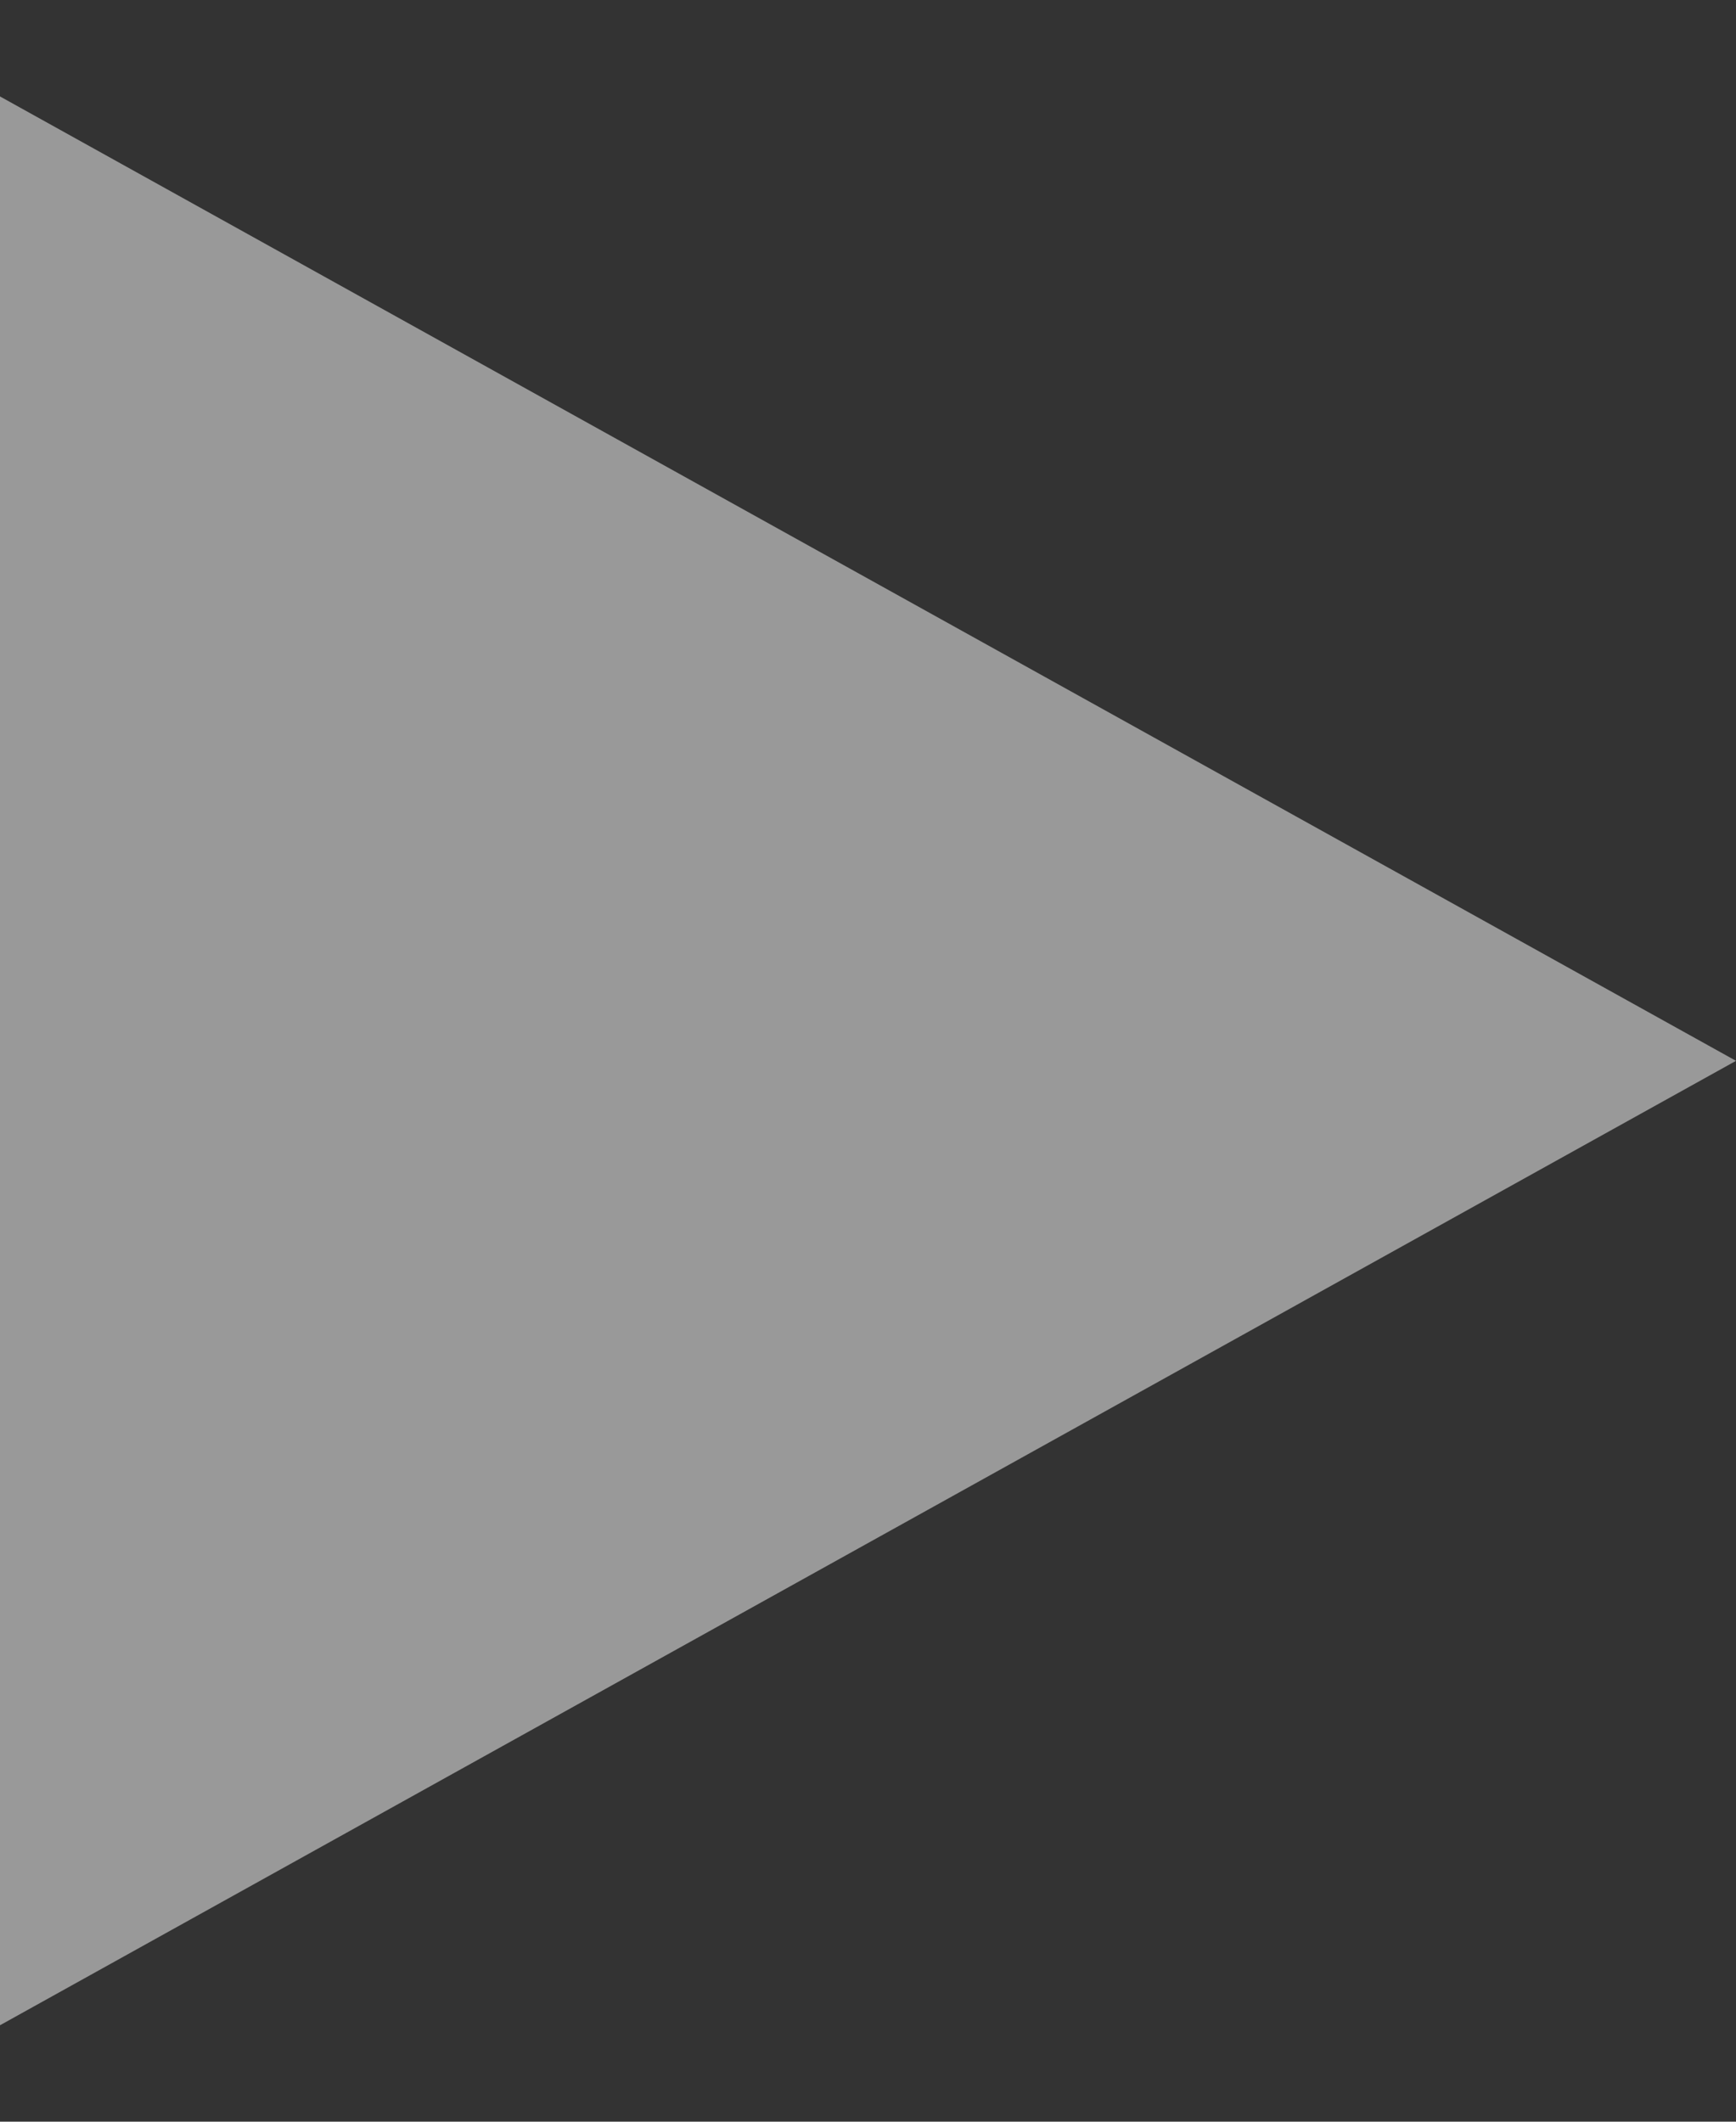 <svg width="9" height="11" viewBox="0 0 9 11" fill="none" xmlns="http://www.w3.org/2000/svg">
<rect x="0" y="0" width="9" height="11" fill="#333333" stroke="none"/>
<path d="M0 0.5L-4.37114e-07 10.5L9 5.5" fill="white" fill-opacity="0.5"/>
</svg>
